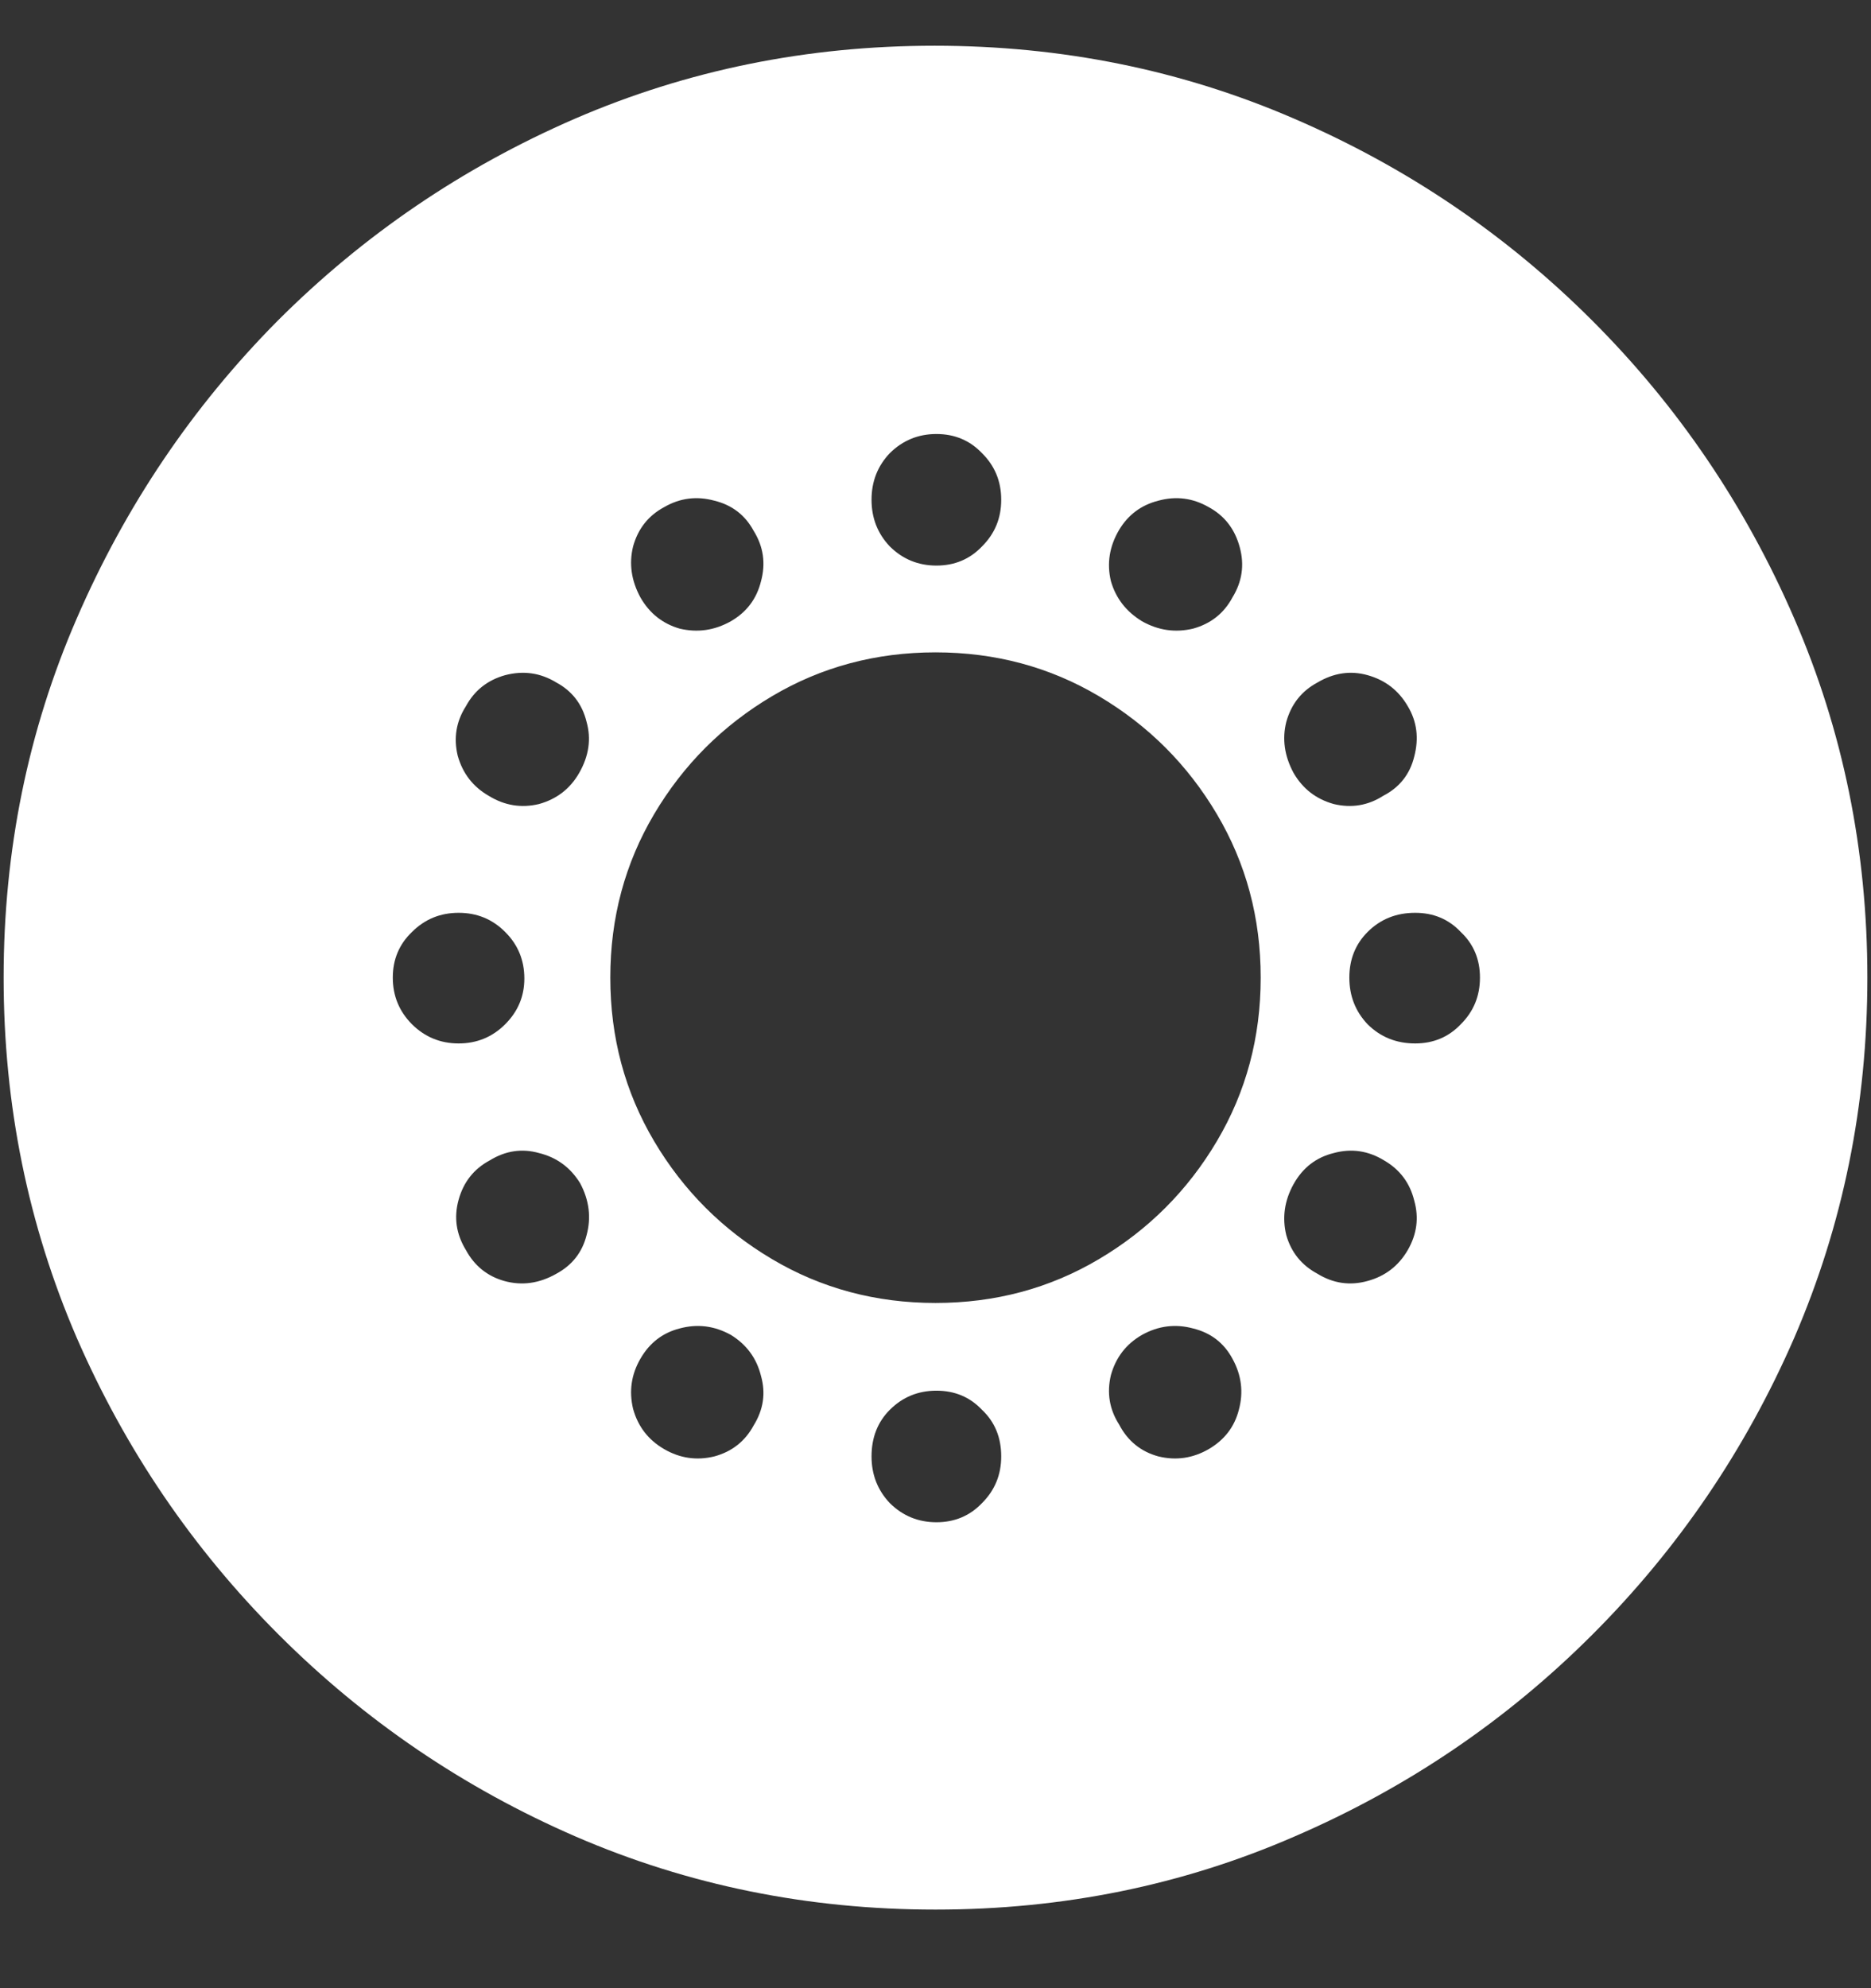<svg width="16" height="17" viewBox="0 0 16 17" fill="none" xmlns="http://www.w3.org/2000/svg">
<rect x="0" y="0" width="16" height="17" fill="#333333" stroke="none"/>
<path d="M8 16.328C9.089 16.328 10.112 16.12 11.07 15.703C12.034 15.287 12.883 14.711 13.617 13.977C14.352 13.242 14.927 12.396 15.344 11.438C15.76 10.474 15.969 9.448 15.969 8.359C15.969 7.271 15.76 6.247 15.344 5.289C14.927 4.326 14.352 3.477 13.617 2.742C12.883 2.008 12.034 1.432 11.07 1.016C10.107 0.599 9.081 0.391 7.992 0.391C6.904 0.391 5.878 0.599 4.914 1.016C3.956 1.432 3.109 2.008 2.375 2.742C1.646 3.477 1.073 4.326 0.656 5.289C0.24 6.247 0.031 7.271 0.031 8.359C0.031 9.448 0.24 10.474 0.656 11.438C1.073 12.396 1.648 13.242 2.383 13.977C3.117 14.711 3.964 15.287 4.922 15.703C5.885 16.12 6.911 16.328 8 16.328ZM8.008 4.836C7.852 4.836 7.719 4.781 7.609 4.672C7.505 4.562 7.453 4.43 7.453 4.273C7.453 4.117 7.505 3.984 7.609 3.875C7.719 3.766 7.852 3.711 8.008 3.711C8.164 3.711 8.294 3.766 8.398 3.875C8.508 3.984 8.562 4.117 8.562 4.273C8.562 4.43 8.508 4.562 8.398 4.672C8.294 4.781 8.164 4.836 8.008 4.836ZM9.766 5.312C9.63 5.229 9.542 5.115 9.5 4.969C9.464 4.818 9.487 4.672 9.57 4.531C9.648 4.401 9.76 4.318 9.906 4.281C10.057 4.24 10.2 4.258 10.336 4.336C10.471 4.409 10.56 4.523 10.602 4.68C10.643 4.831 10.622 4.974 10.539 5.109C10.466 5.245 10.354 5.333 10.203 5.375C10.052 5.411 9.906 5.391 9.766 5.312ZM11.062 6.609C10.984 6.464 10.963 6.318 11 6.172C11.042 6.021 11.13 5.909 11.266 5.836C11.406 5.753 11.55 5.732 11.695 5.773C11.846 5.815 11.961 5.904 12.039 6.039C12.117 6.169 12.135 6.312 12.094 6.469C12.057 6.62 11.969 6.732 11.828 6.805C11.698 6.888 11.557 6.911 11.406 6.875C11.255 6.833 11.141 6.745 11.062 6.609ZM11.539 8.359C11.539 8.203 11.591 8.073 11.695 7.969C11.805 7.859 11.94 7.805 12.102 7.805C12.258 7.805 12.388 7.859 12.492 7.969C12.602 8.073 12.656 8.203 12.656 8.359C12.656 8.516 12.602 8.648 12.492 8.758C12.388 8.867 12.258 8.922 12.102 8.922C11.94 8.922 11.805 8.867 11.695 8.758C11.591 8.648 11.539 8.516 11.539 8.359ZM11.062 10.125C11.141 9.984 11.255 9.896 11.406 9.859C11.557 9.818 11.7 9.839 11.836 9.922C11.971 10 12.057 10.115 12.094 10.266C12.135 10.412 12.117 10.552 12.039 10.688C11.961 10.823 11.846 10.912 11.695 10.953C11.544 10.995 11.401 10.974 11.266 10.891C11.13 10.818 11.042 10.708 11 10.562C10.963 10.412 10.984 10.266 11.062 10.125ZM9.766 11.414C9.906 11.336 10.052 11.318 10.203 11.359C10.354 11.396 10.466 11.482 10.539 11.617C10.617 11.758 10.635 11.904 10.594 12.055C10.557 12.2 10.471 12.312 10.336 12.391C10.2 12.469 10.057 12.49 9.906 12.453C9.755 12.412 9.643 12.32 9.57 12.18C9.487 12.05 9.464 11.909 9.5 11.758C9.542 11.607 9.63 11.492 9.766 11.414ZM8.008 11.891C8.164 11.891 8.294 11.945 8.398 12.055C8.508 12.159 8.562 12.292 8.562 12.453C8.562 12.609 8.508 12.742 8.398 12.852C8.294 12.961 8.164 13.016 8.008 13.016C7.852 13.016 7.719 12.961 7.609 12.852C7.505 12.742 7.453 12.609 7.453 12.453C7.453 12.292 7.505 12.159 7.609 12.055C7.719 11.945 7.852 11.891 8.008 11.891ZM6.25 11.414C6.385 11.497 6.471 11.615 6.508 11.766C6.549 11.912 6.529 12.052 6.445 12.188C6.372 12.323 6.26 12.412 6.109 12.453C5.958 12.49 5.815 12.469 5.68 12.391C5.544 12.312 5.456 12.198 5.414 12.047C5.378 11.896 5.398 11.753 5.477 11.617C5.555 11.482 5.667 11.396 5.812 11.359C5.964 11.318 6.109 11.336 6.25 11.414ZM4.961 10.117C5.039 10.263 5.057 10.412 5.016 10.562C4.979 10.708 4.893 10.818 4.758 10.891C4.612 10.974 4.464 10.995 4.312 10.953C4.167 10.912 4.057 10.823 3.984 10.688C3.901 10.552 3.88 10.409 3.922 10.258C3.964 10.107 4.052 9.995 4.188 9.922C4.323 9.839 4.464 9.818 4.609 9.859C4.76 9.896 4.878 9.982 4.961 10.117ZM4.484 8.367C4.484 8.518 4.43 8.648 4.32 8.758C4.211 8.867 4.078 8.922 3.922 8.922C3.766 8.922 3.633 8.867 3.523 8.758C3.414 8.648 3.359 8.516 3.359 8.359C3.359 8.203 3.414 8.073 3.523 7.969C3.633 7.859 3.766 7.805 3.922 7.805C4.078 7.805 4.211 7.859 4.32 7.969C4.43 8.078 4.484 8.211 4.484 8.367ZM4.953 6.609C4.875 6.745 4.76 6.833 4.609 6.875C4.458 6.911 4.315 6.888 4.18 6.805C4.044 6.727 3.956 6.612 3.914 6.461C3.878 6.31 3.901 6.169 3.984 6.039C4.057 5.904 4.169 5.815 4.32 5.773C4.477 5.732 4.622 5.753 4.758 5.836C4.893 5.909 4.979 6.021 5.016 6.172C5.057 6.318 5.036 6.464 4.953 6.609ZM6.25 5.312C6.109 5.391 5.964 5.411 5.812 5.375C5.667 5.333 5.555 5.245 5.477 5.109C5.398 4.964 5.378 4.818 5.414 4.672C5.456 4.521 5.544 4.409 5.68 4.336C5.815 4.258 5.958 4.24 6.109 4.281C6.26 4.318 6.372 4.404 6.445 4.539C6.529 4.674 6.549 4.818 6.508 4.969C6.471 5.12 6.385 5.234 6.25 5.312ZM8 11.141C7.49 11.141 7.023 11.016 6.602 10.766C6.18 10.516 5.844 10.18 5.594 9.758C5.344 9.336 5.219 8.87 5.219 8.359C5.219 7.849 5.344 7.383 5.594 6.961C5.844 6.539 6.18 6.203 6.602 5.953C7.023 5.703 7.49 5.578 8 5.578C8.51 5.578 8.977 5.703 9.398 5.953C9.82 6.203 10.156 6.539 10.406 6.961C10.656 7.383 10.781 7.849 10.781 8.359C10.781 8.87 10.656 9.336 10.406 9.758C10.156 10.18 9.82 10.516 9.398 10.766C8.977 11.016 8.51 11.141 8 11.141Z" fill="white"/>
</svg>
